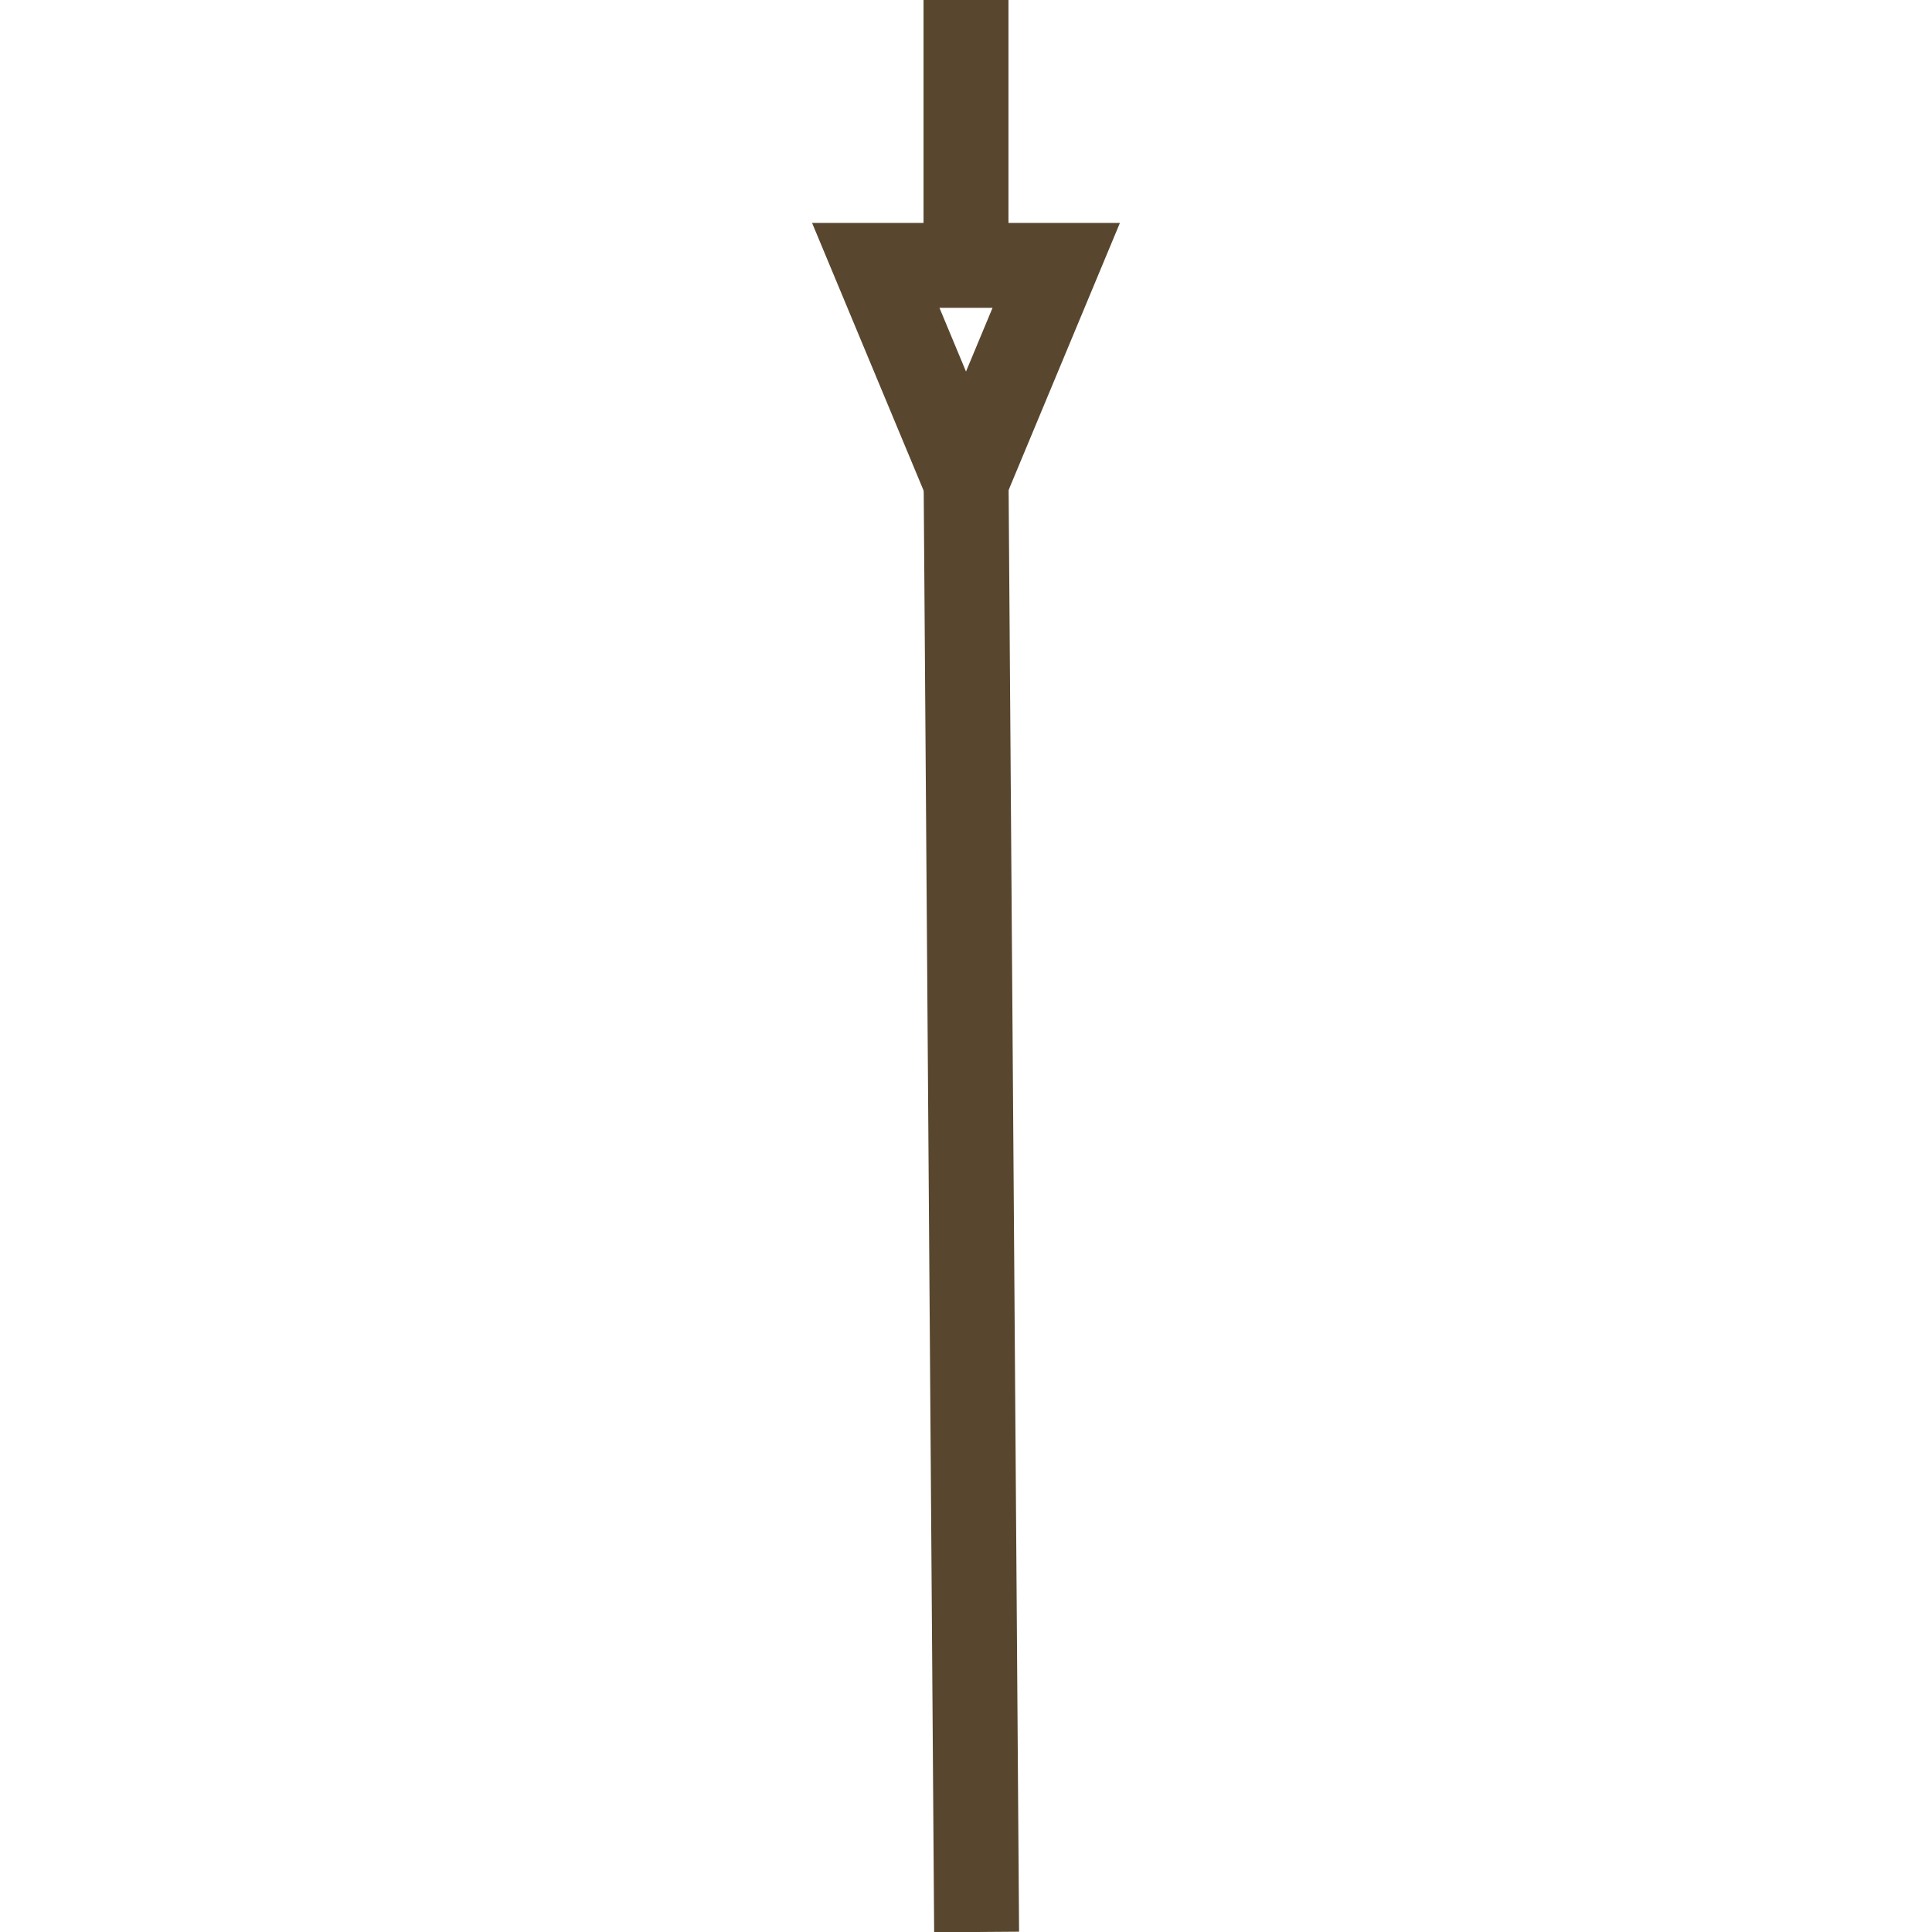 <svg width="91" height="91" viewBox="0 0 91 91" fill="none" xmlns="http://www.w3.org/2000/svg">
<g clip-path="url(#clip0_18_32)">
<path d="M46 91L45.5 22" stroke="#58472E" stroke-width="4"/>
<path d="M41.25 12.5L45.5 22.7L49.75 12.5L41.25 12.5Z" stroke="#58472E" stroke-width="4"/>
<path d="M45.5 0V13" stroke="#58472E" stroke-width="4"/>
</g>
<defs>
<clipPath id="clip0_18_32">
<rect width="91" height="91" fill="white" transform="matrix(0 -1 1 0 0 91)"/>
</clipPath>
</defs>
</svg>
